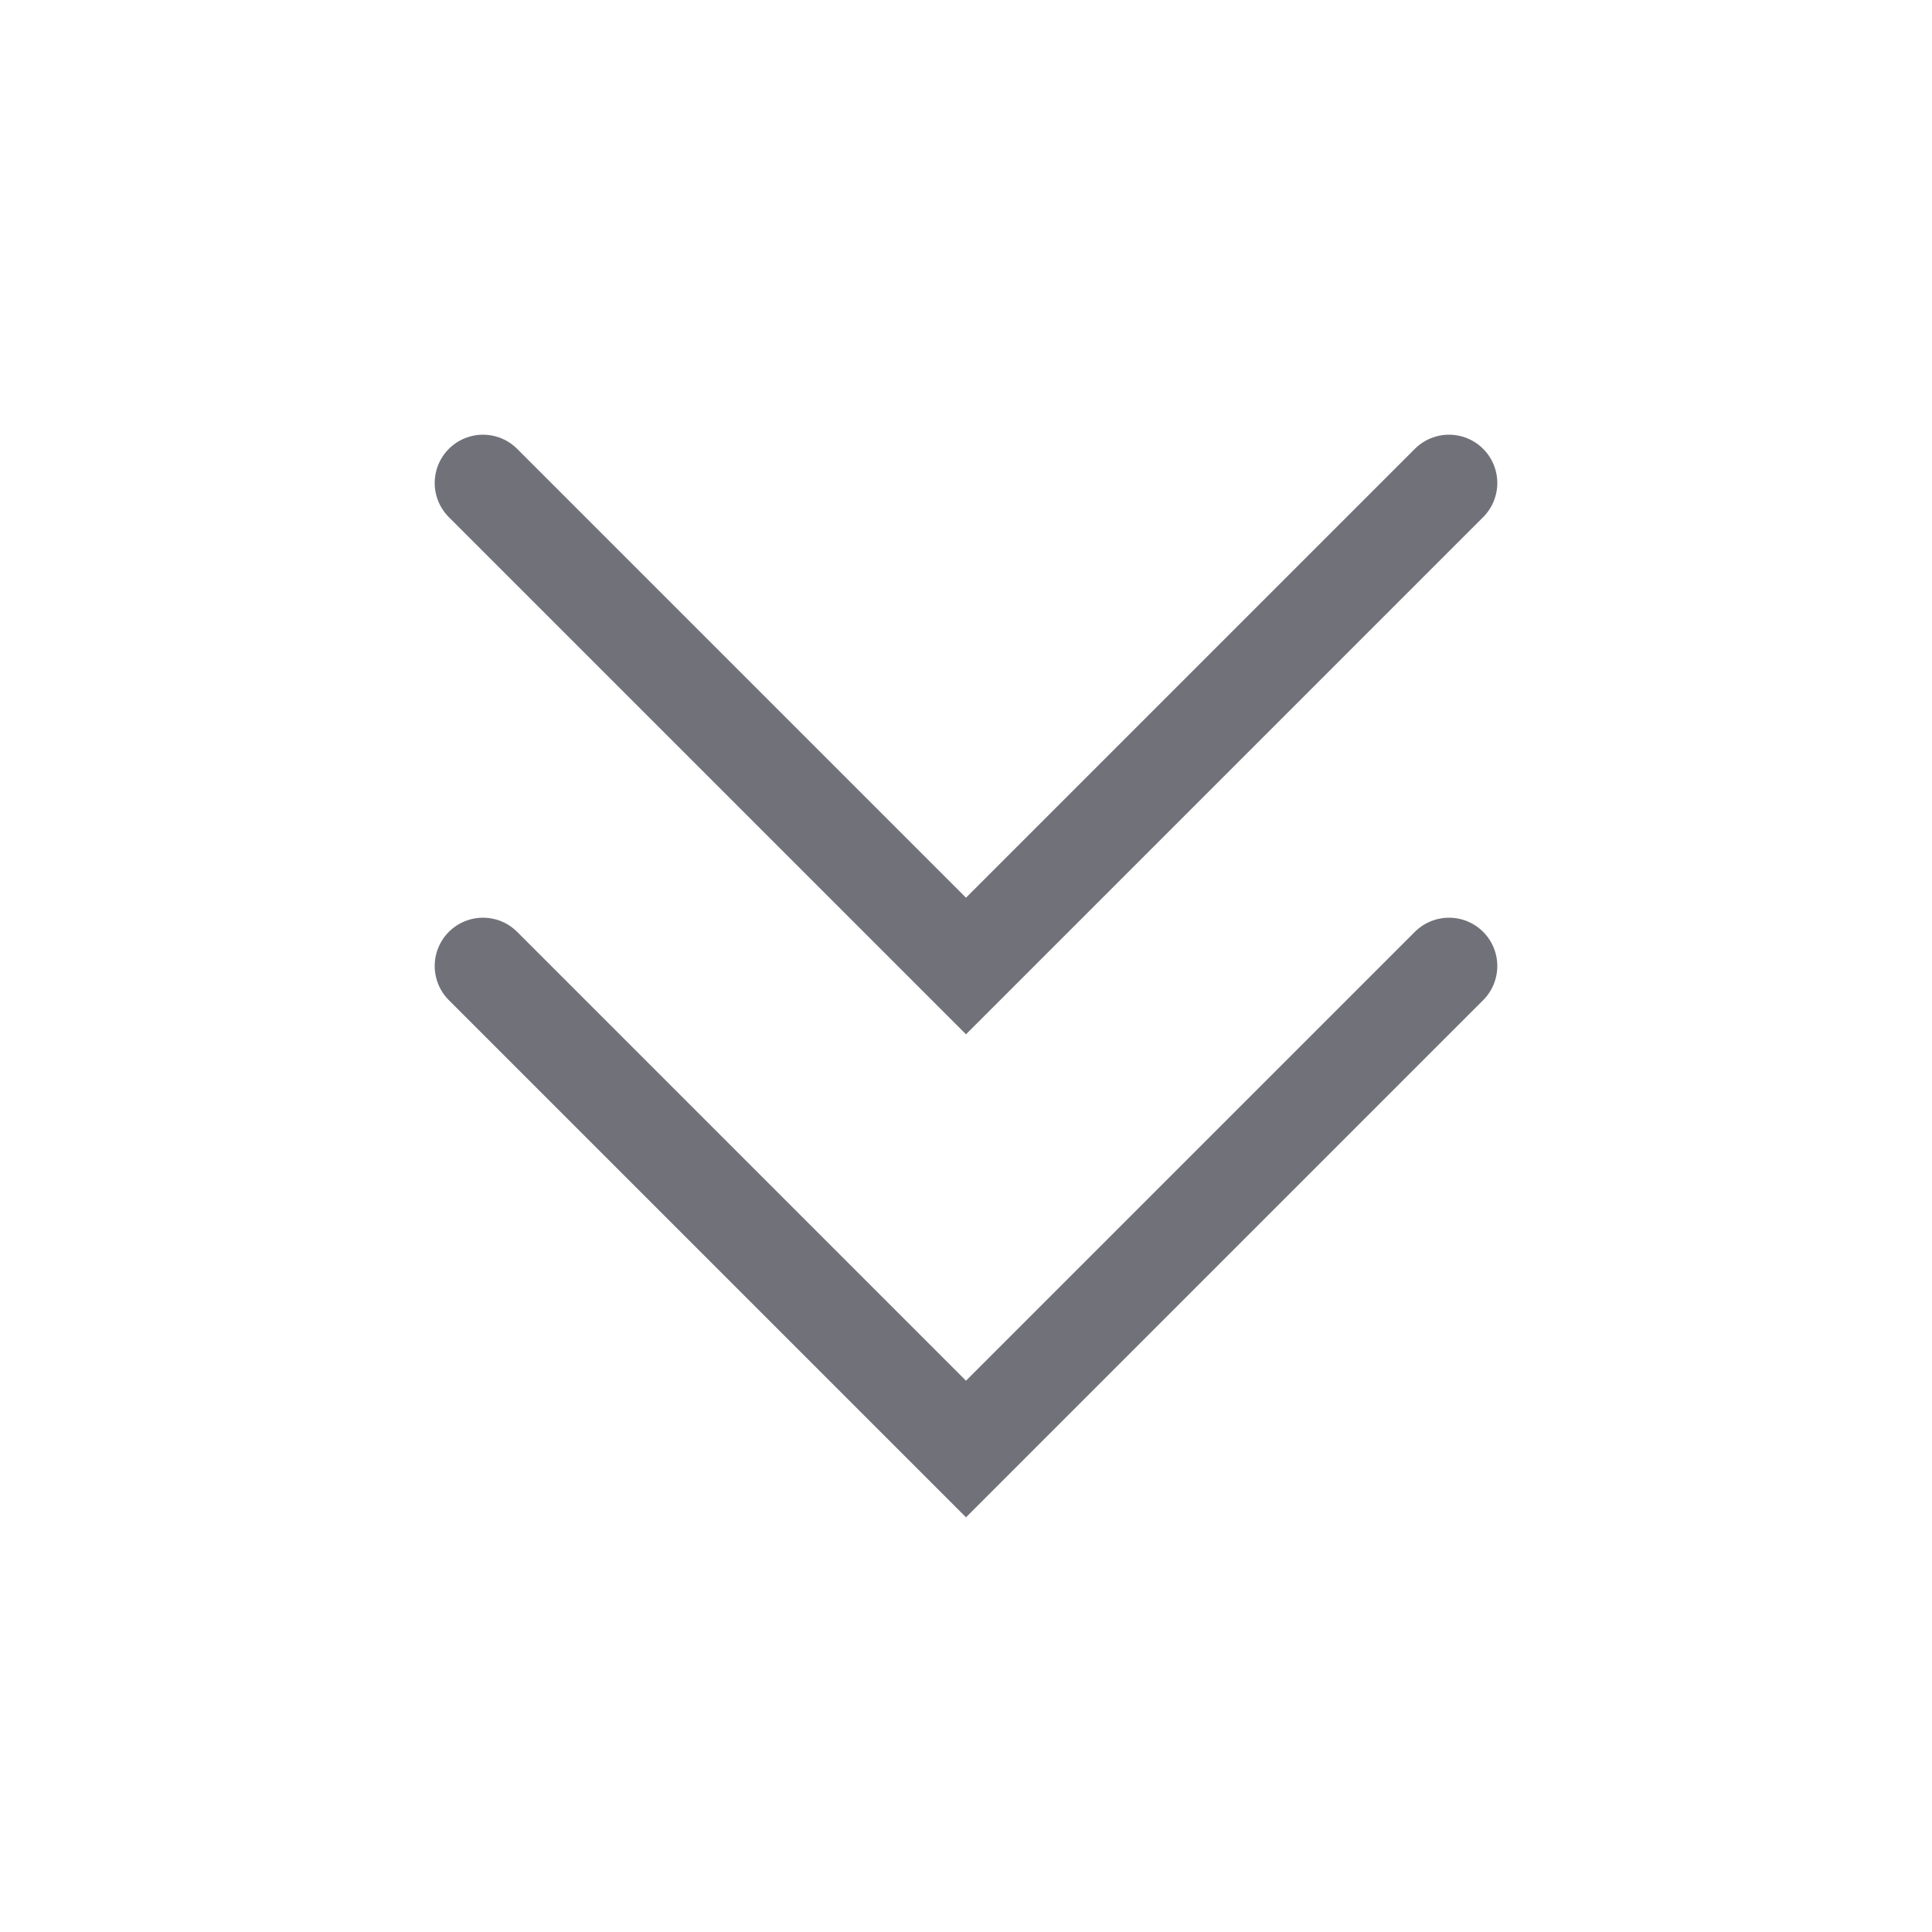 <svg width="24" height="24" viewBox="0 0 24 24" fill="none" xmlns="http://www.w3.org/2000/svg">
<path d="M18 12L12 18L6 12" stroke="#71717A" stroke-width="1.2" stroke-linecap="round"/>
<path d="M18 6L12 12L6 6" stroke="#71717A" stroke-width="1.2" stroke-linecap="round"/>
</svg>
